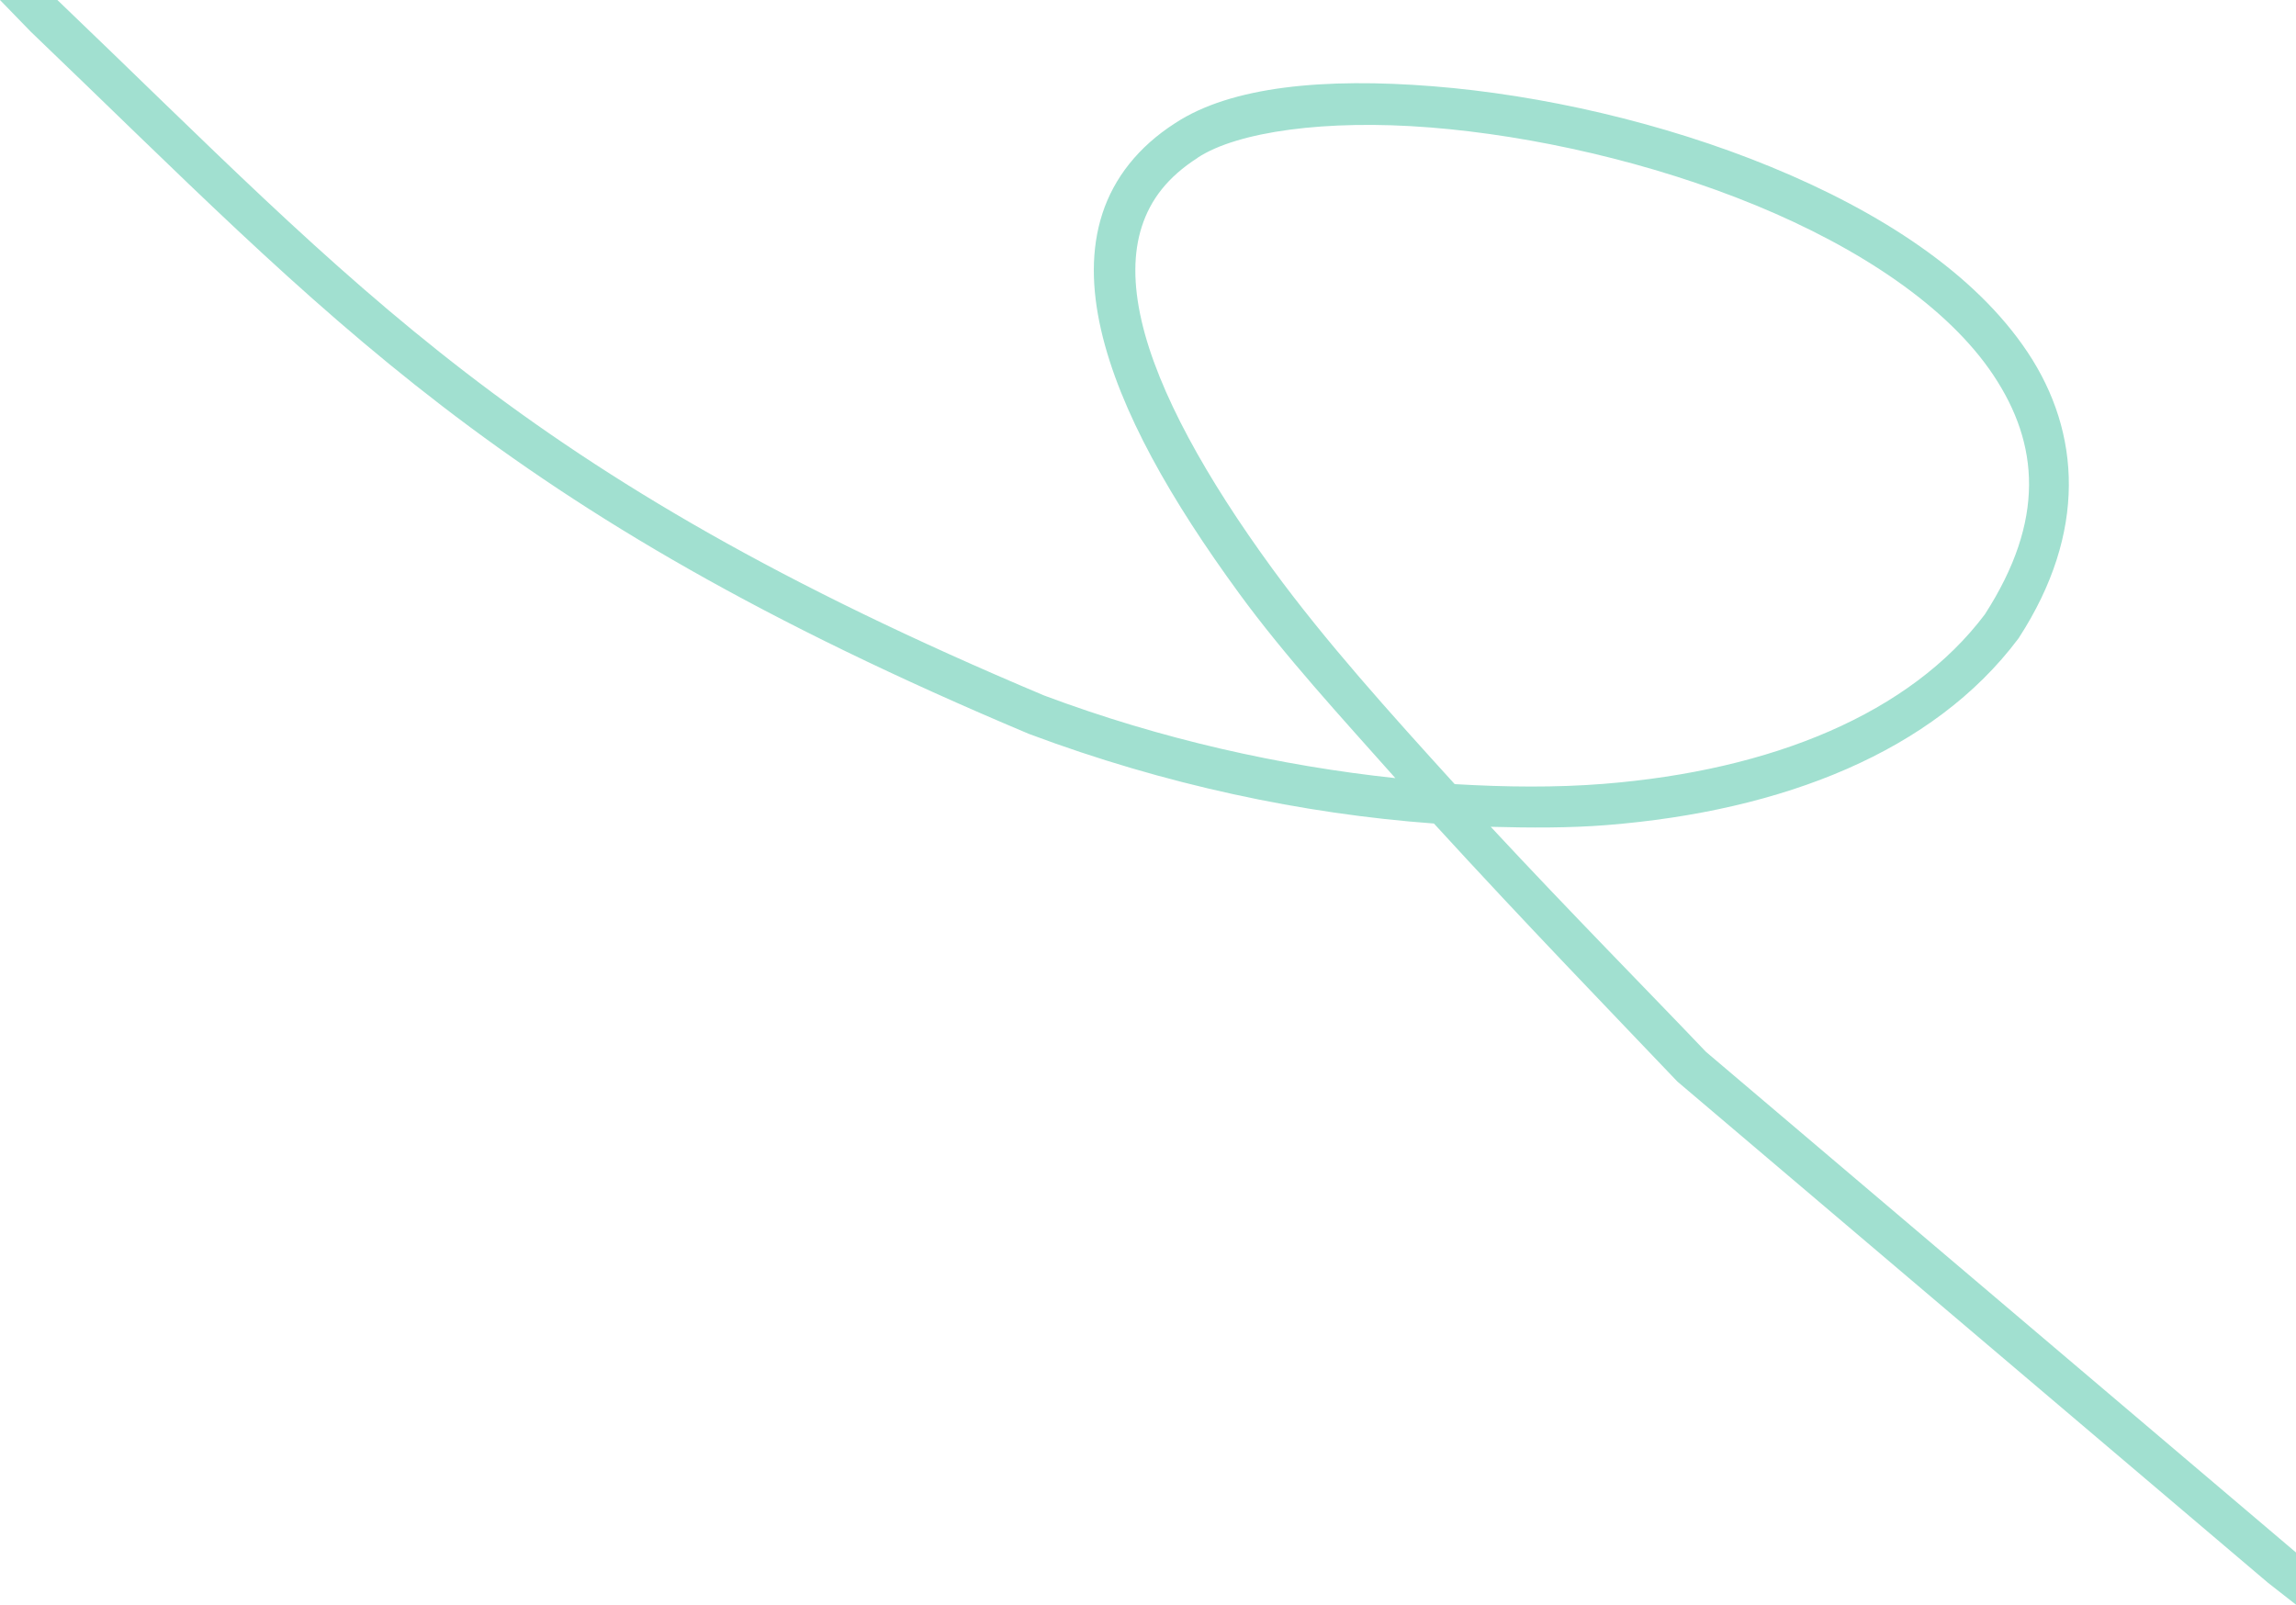 <?xml version="1.0" encoding="UTF-8" standalone="no"?>
<svg
   xmlns:dc="http://purl.org/dc/elements/1.1/"
   xmlns:cc="http://creativecommons.org/ns#"
   xmlns:rdf="http://www.w3.org/1999/02/22-rdf-syntax-ns#"
   xmlns:svg="http://www.w3.org/2000/svg"
   xmlns="http://www.w3.org/2000/svg"
   id="svg2021"
   version="1.1"
   viewBox="0 0 73.506 51.386"
   height="51.386mm"
   width="73.506mm">
  <defs
     id="defs2015" />
  <g
     id="layer1">
    <path
       id="path485"
       d="m 1.84,-1.5420654e-4 -1.84,5.93e-4 C 0.021,0.021 0.966,0.997 0.987,1.017 10.566,10.188 15.895,16.329 32.934,23.498 l 0.012,0.004 0.014,0.006 c 4.328,1.622 8.754,2.555 12.947,2.863 2.912,3.185 5.762,6.128 7.774,8.242 l 0.025,0.025 18.905,16.047 0.895,0.7 v -1.671 l -18.891,-16.033 c -1.823,-1.915 -4.316,-4.437 -6.889,-7.205 1.262,0.034 2.513,0.04 3.707,-0.055 5.655,-0.45 10.474,-2.359 13.18,-5.967 l 0.014,-0.019 0.012,-0.019 c 2.181,-3.368 1.978,-6.573 0.281,-9.127 -1.697,-2.554 -4.749,-4.516 -8.219,-5.943 -3.47,-1.427 -7.37,-2.309 -10.826,-2.584 -3.456,-0.275 -6.452,-0.003 -8.254,1.182 -1.177,0.755 -1.957,1.753 -2.328,2.895 -0.372,1.144 -0.344,2.402 -0.045,3.713 0.599,2.621 2.273,5.505 4.416,8.441 1.471,2.016 3.27,3.968 5.008,5.924 -3.663,-0.392 -7.488,-1.239 -11.242,-2.645 C 16.524,15.156 11.49,9.237 1.837,1.3079346e-4 Z M 45.773,4.08 c 3.31,0.263 7.104,1.123 10.428,2.49 3.324,1.367 6.162,3.253 7.621,5.449 1.455,2.19 1.671,4.63 -0.277,7.654 -2.387,3.17 -6.801,4.997 -12.211,5.428 -1.517,0.121 -3.122,0.105 -4.762,0.008 -2.045,-2.251 -4.138,-4.57 -5.836,-6.896 -2.091,-2.865 -3.669,-5.661 -4.193,-7.957 -0.262,-1.148 -0.263,-2.155 0.014,-3.008 0.277,-0.853 0.821,-1.577 1.787,-2.195 v -0.002 -0.002 c 1.272,-0.835 4.112,-1.232 7.422,-0.969 z"
       style="color:#000000;font-style:normal;font-variant:normal;font-weight:normal;font-stretch:normal;font-size:medium;line-height:normal;font-family:sans-serif;font-variant-ligatures:normal;font-variant-position:normal;font-variant-caps:normal;font-variant-numeric:normal;font-variant-alternates:normal;font-variant-east-asian:normal;font-feature-settings:normal;font-variation-settings:normal;text-indent:0;text-align:start;text-decoration:none;text-decoration-line:none;text-decoration-style:solid;text-decoration-color:#000000;letter-spacing:normal;word-spacing:normal;text-transform:none;writing-mode:lr-tb;direction:ltr;text-orientation:mixed;dominant-baseline:auto;baseline-shift:baseline;text-anchor:start;white-space:normal;shape-padding:0;shape-margin:0;inline-size:0;clip-rule:nonzero;display:inline;overflow:visible;visibility:visible;opacity:1;isolation:auto;mix-blend-mode:normal;color-interpolation:sRGB;color-interpolation-filters:linearRGB;solid-color:#000000;solid-opacity:1;vector-effect:none;fill:#a1e0d0;fill-opacity:1;fill-rule:nonzero;stroke:none;stroke-width:1.323;stroke-linecap:butt;stroke-linejoin:miter;stroke-miterlimit:4;stroke-dasharray:none;stroke-dashoffset:0;stroke-opacity:1;color-rendering:auto;image-rendering:auto;shape-rendering:auto;text-rendering:auto;enable-background:accumulate;stop-color:#000000;stop-opacity:1" />
  </g>
</svg>
